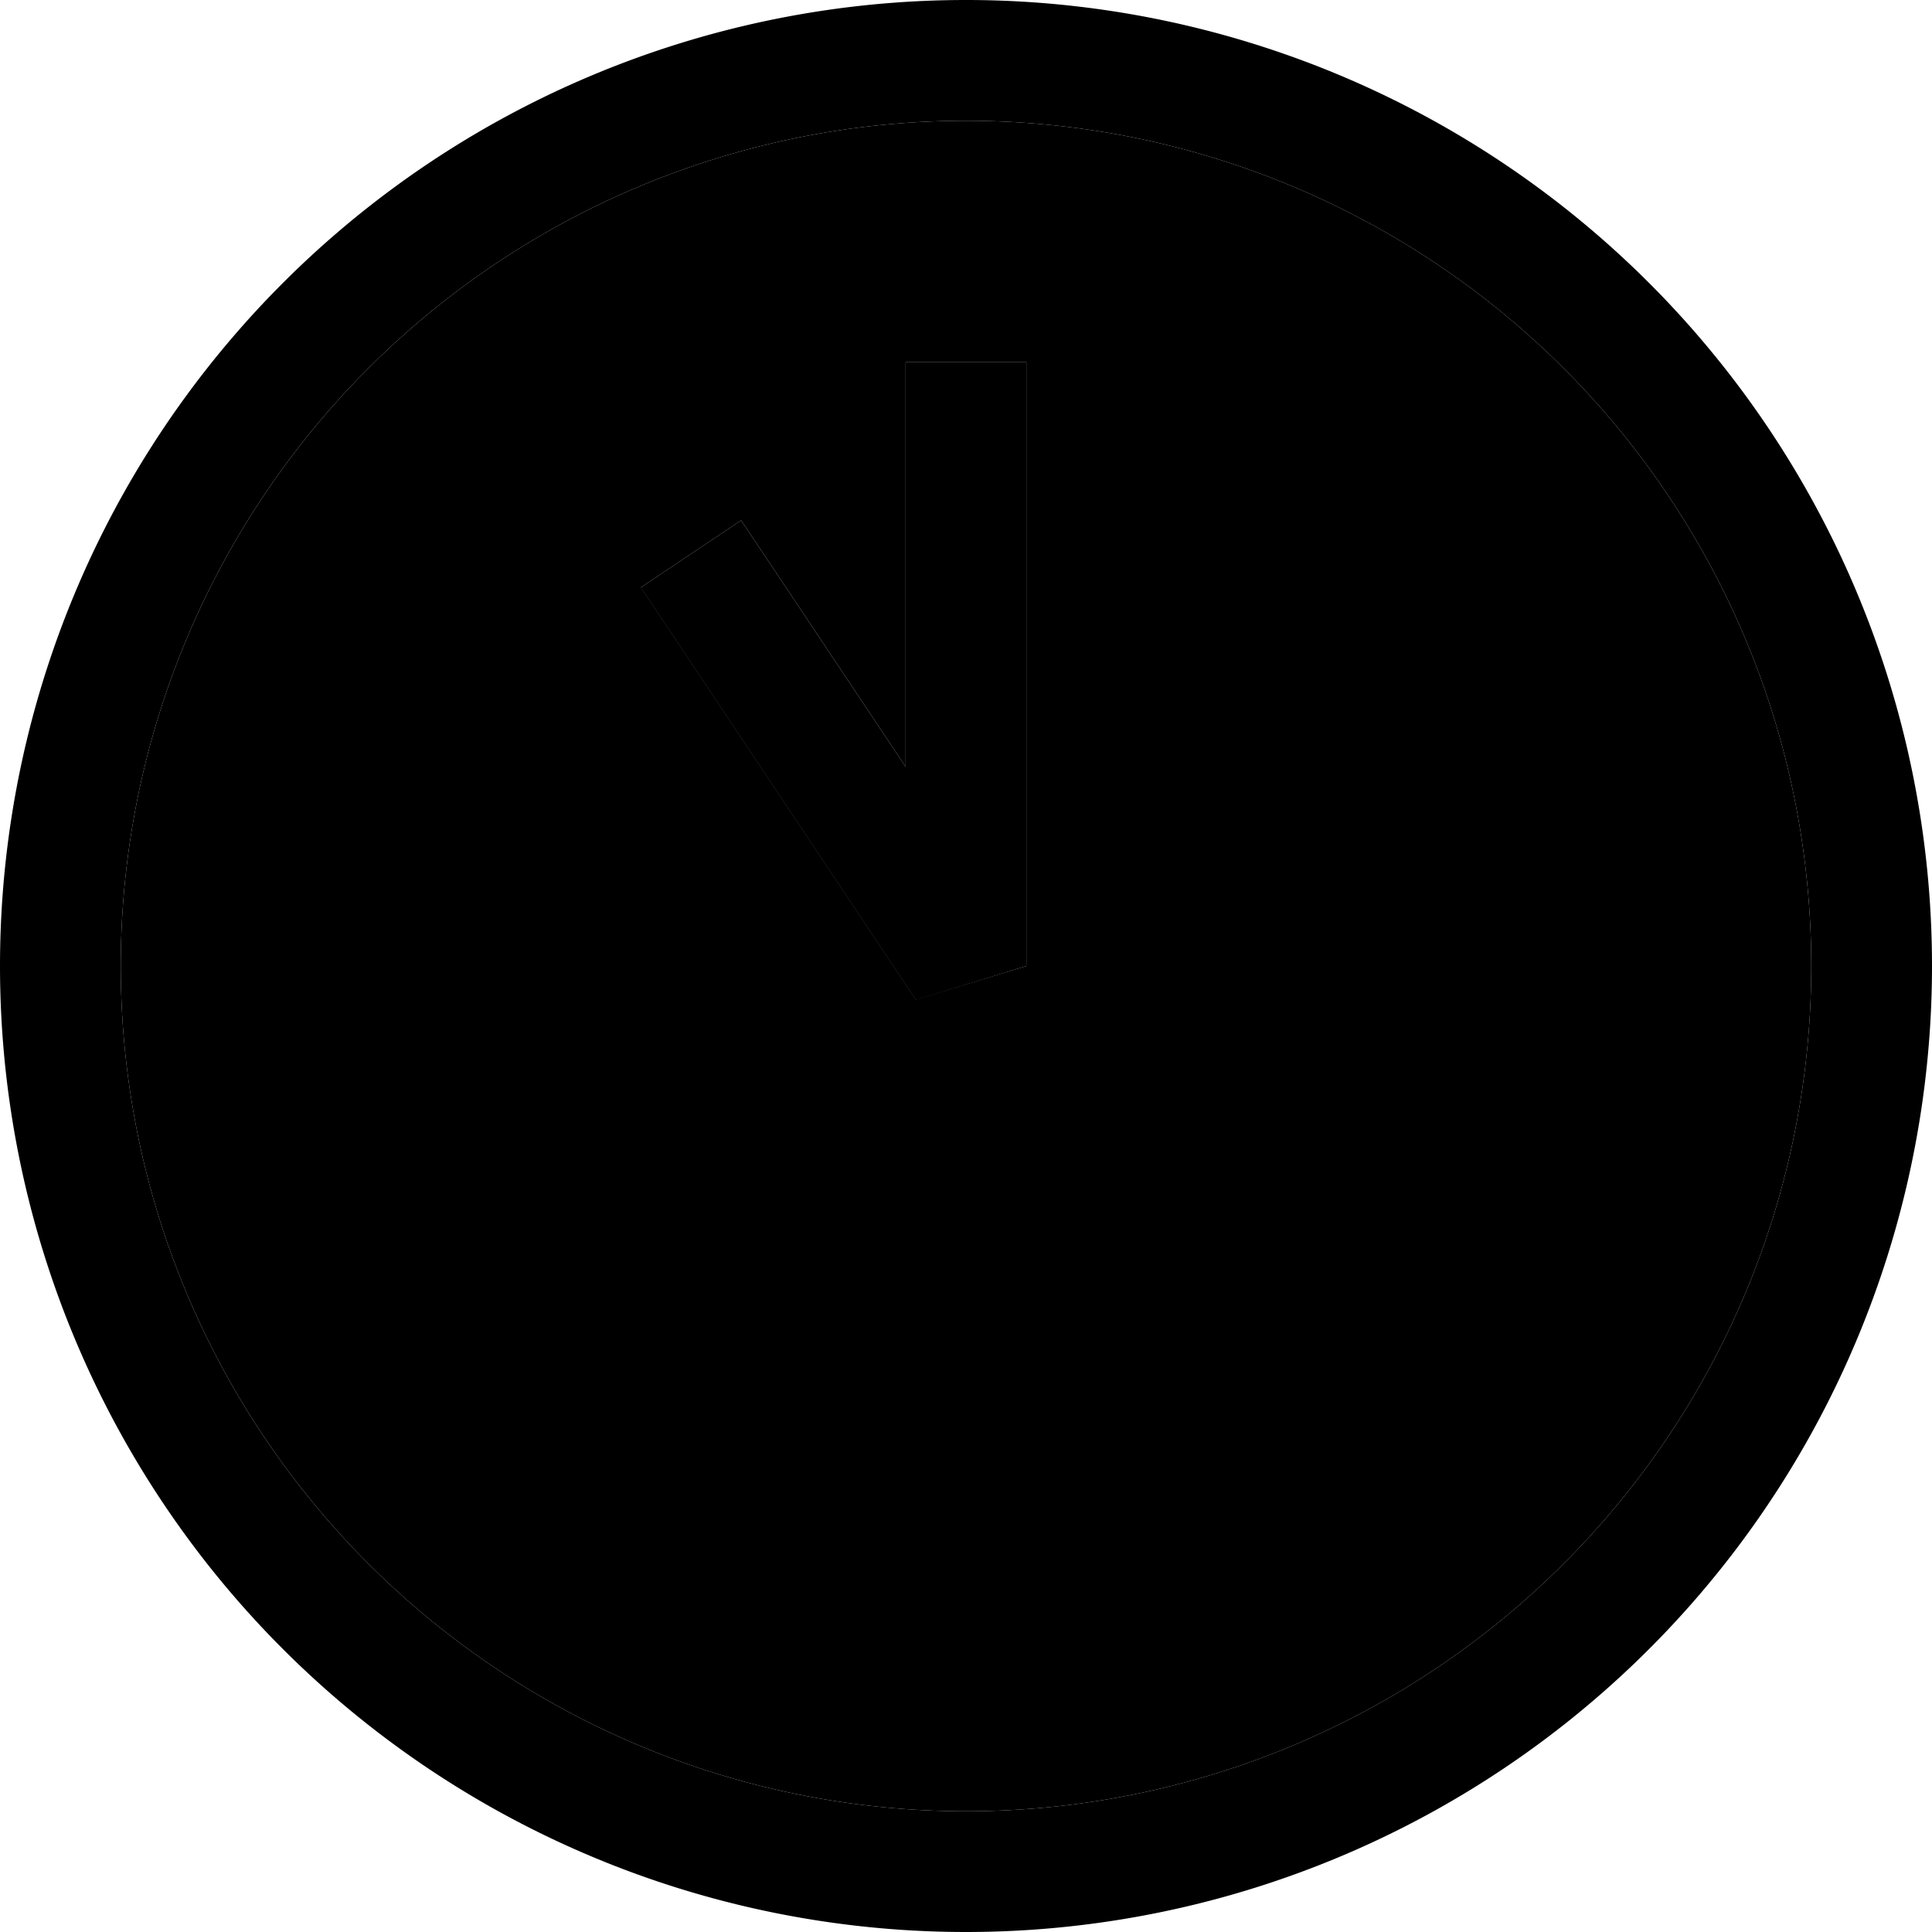 <svg xmlns="http://www.w3.org/2000/svg" width="24" height="24" viewBox="0 0 512 512"><path class="pr-icon-duotone-secondary" d="M480 256A224 224 0 1 1 32 256a224 224 0 1 1 448 0zM169.8 155.6l8.9 13.3 64 96L272 256l0-144 0-16-32 0 0 16 0 91.2-34.7-52-8.9-13.3-26.6 17.8z"/><path class="pr-icon-duotone-primary" d="M480 256A224 224 0 1 1 32 256a224 224 0 1 1 448 0zM0 256a256 256 0 1 0 512 0A256 256 0 1 0 0 256zM240 112l0 91.2-34.7-52-8.9-13.3-26.6 17.8 8.9 13.3 64 96L272 256l0-144 0-16-32 0 0 16z"/></svg>